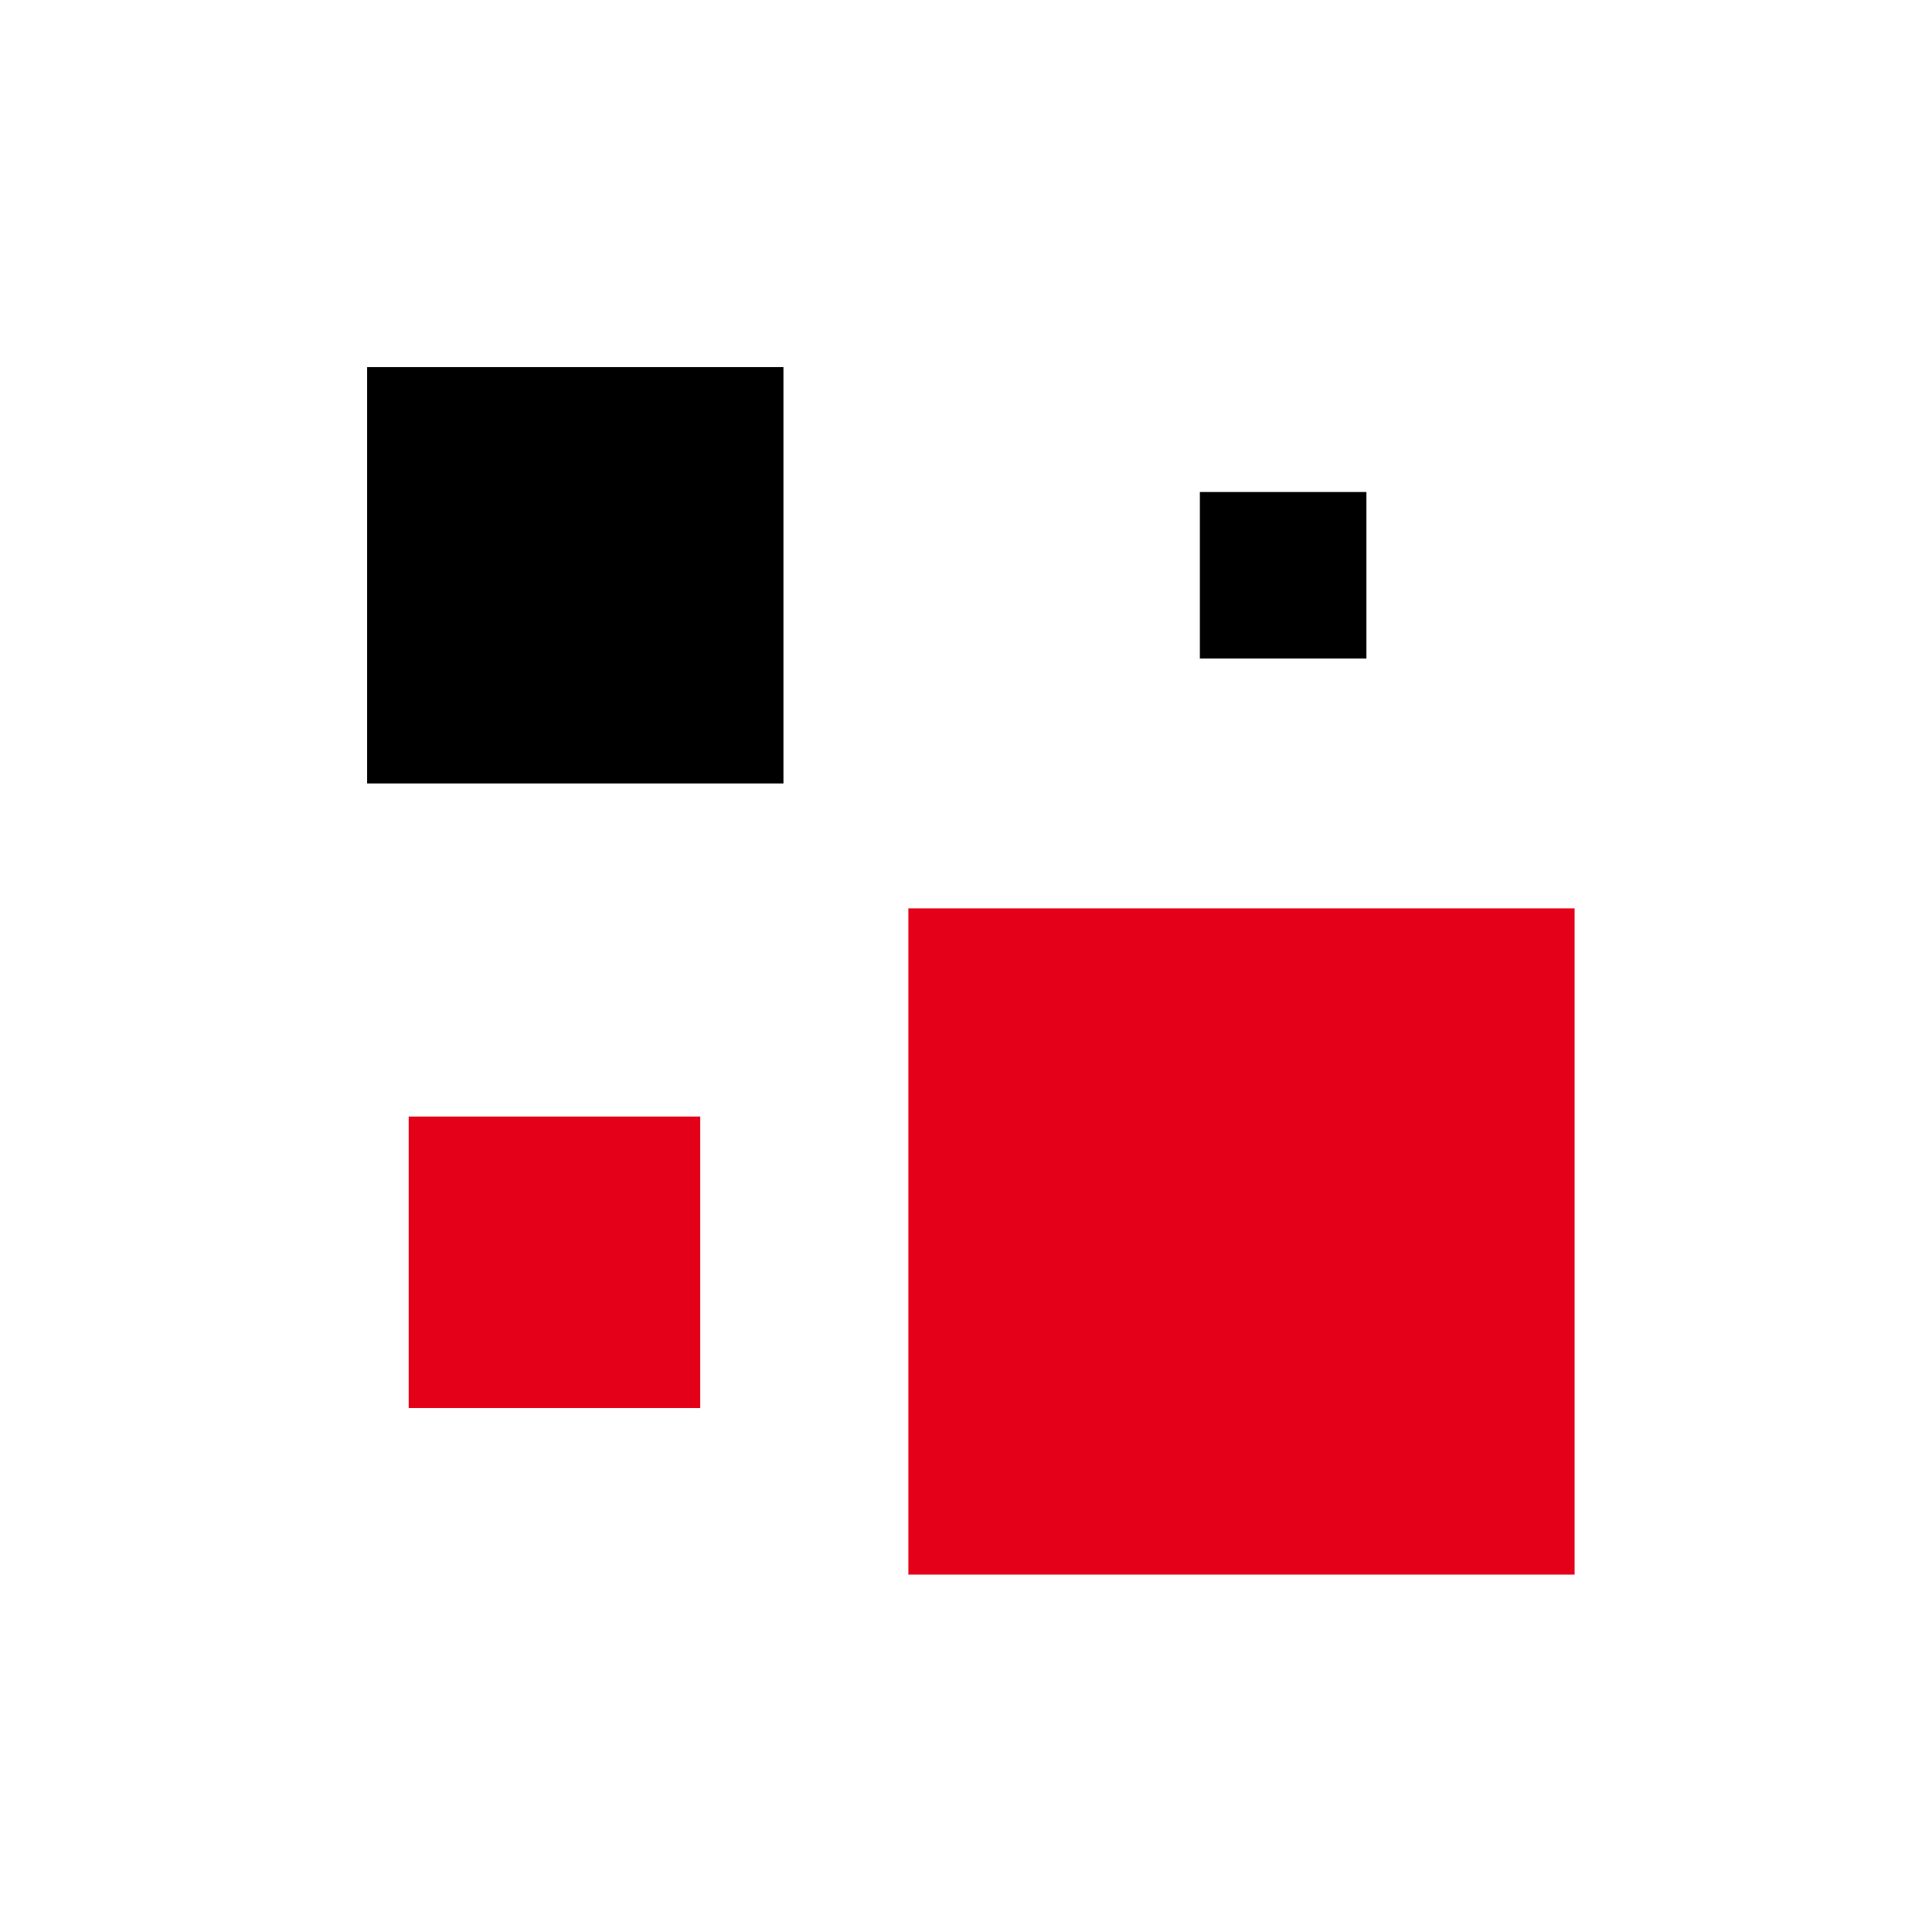 <svg width="200" height="200" viewBox="0 0 200 200" fill="none" xmlns="http://www.w3.org/2000/svg">
<rect width="200" height="200" fill="white"/>
<path d="M94.034 94.034H163V163H94.034V94.034Z" fill="#E50019"/>
<path d="M42.31 115.586H72.483V145.759H42.31V115.586Z" fill="#E50019"/>
<path d="M38 38H81.103V81.103H38V38Z" fill="black"/>
<path d="M124.207 50.931H141.448V68.172H124.207V50.931Z" fill="black"/>
</svg>
